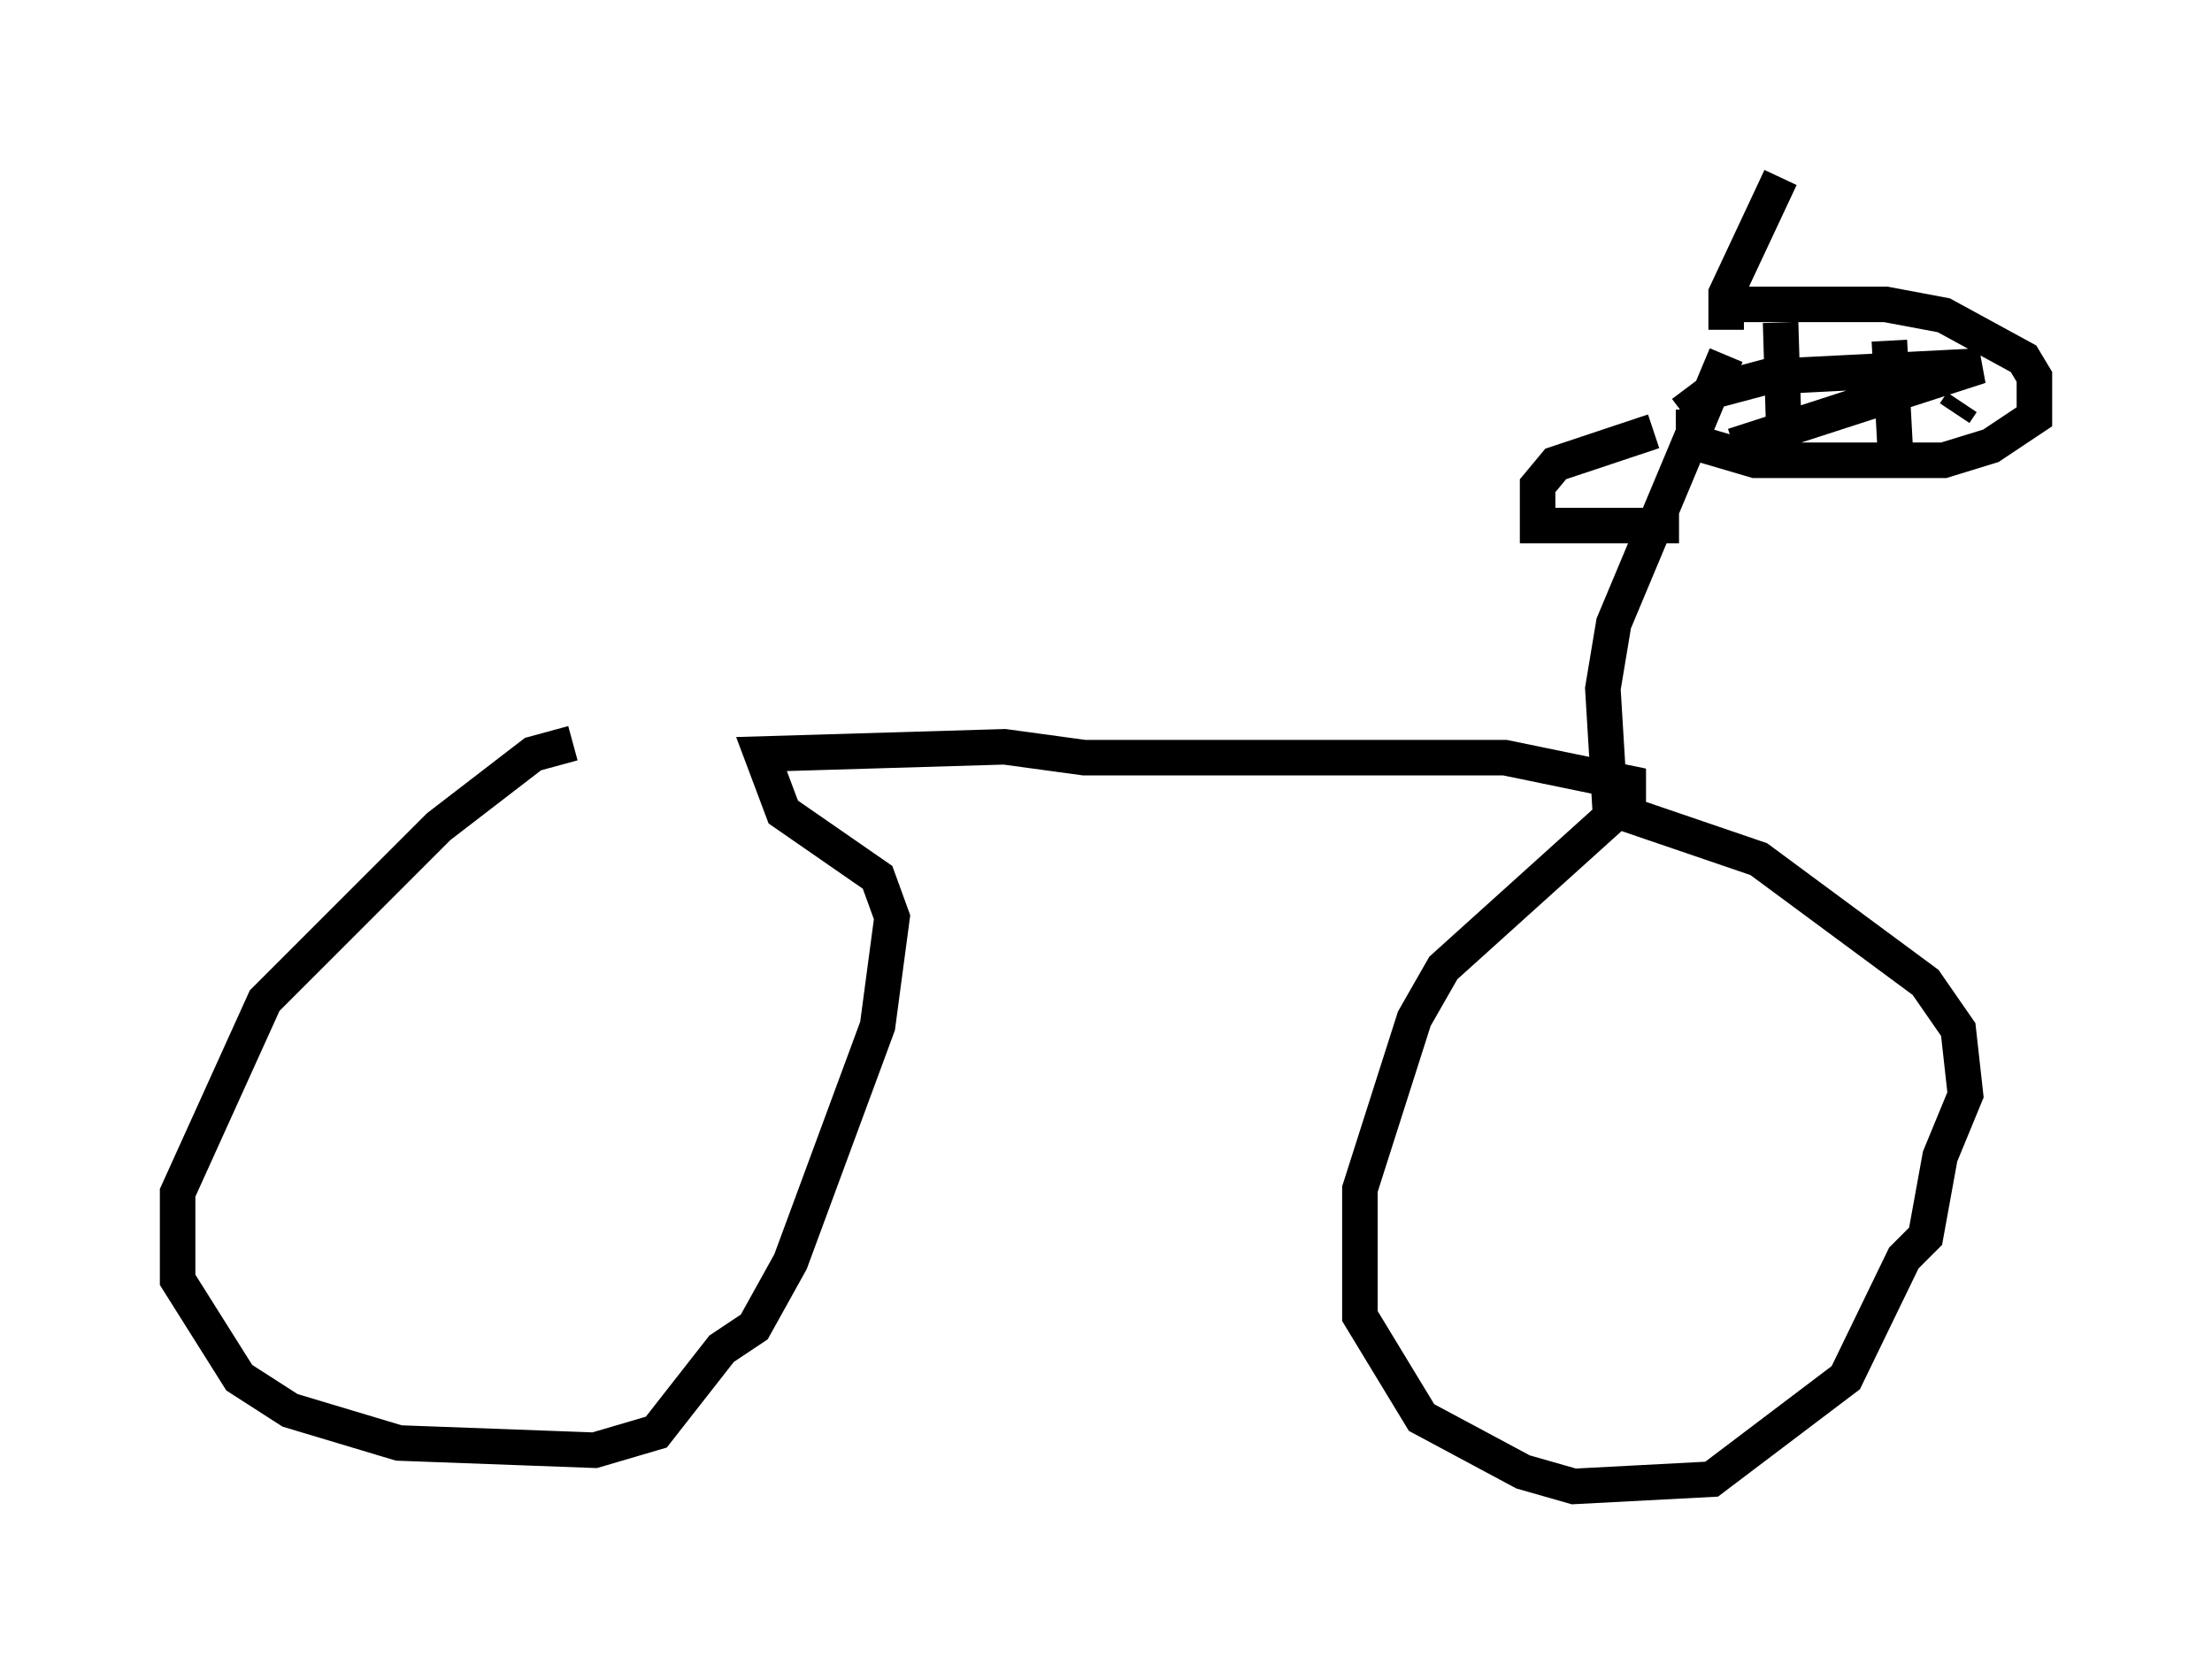 <?xml version="1.0" encoding="utf-8" ?>
<svg baseProfile="full" height="46.852" version="1.1" width="62.267" xmlns="http://www.w3.org/2000/svg" xmlns:ev="http://www.w3.org/2001/xml-events" xmlns:xlink="http://www.w3.org/1999/xlink"><defs /><rect fill="white" height="46.852" width="62.267" x="0" y="0" /><path d="M21.129, 21.027 m-5.002, -0.102 l-1.123, 0.306 -2.654, 2.042 l-4.9, 4.9 -2.45, 5.41 l0.0, 2.45 1.735, 2.756 l1.429, 0.919 3.063, 0.919 l5.513, 0.204 1.735, -0.51 l1.838, -2.348 0.919, -0.613 l1.021, -1.838 2.45, -6.635 l0.408, -3.063 -0.408, -1.123 l-2.654, -1.838 -0.613, -1.633 l6.84, -0.204 2.246, 0.306 l11.842, 0.0 3.471, 0.715 l0.0, 0.51 -5.206, 4.696 l-0.817, 1.429 -1.531, 4.798 l0.0, 3.573 1.735, 2.858 l2.858, 1.531 1.429, 0.408 l3.879, -0.204 3.777, -2.858 l1.633, -3.369 0.613, -0.613 l0.408, -2.246 0.715, -1.735 l-0.204, -1.838 -0.919, -1.327 l-4.696, -3.471 -4.185, -1.429 l-0.204, -3.369 0.306, -1.838 l3.165, -7.554 m-2.042, 2.144 l-2.756, 0.919 -0.51, 0.613 l0.0, 1.123 3.981, 0.0 m1.327, -5.513 l0.0, -1.021 1.531, -3.267 m-1.327, 3.573 l4.288, 0.0 1.633, 0.306 l2.246, 1.225 0.306, 0.51 l0.0, 1.123 -1.225, 0.817 l-1.327, 0.408 -5.308, 0.0 l-1.735, -0.51 0.0, -0.919 m2.45, -2.45 l0.102, 3.369 m2.96, -2.858 l0.204, 3.777 m1.838, -2.042 l-0.204, 0.306 m-7.656, 0.0 l0.817, -0.613 1.531, -0.408 l6.023, -0.306 -6.942, 2.246 " fill="none" stroke="black" stroke-width="1" /></svg>